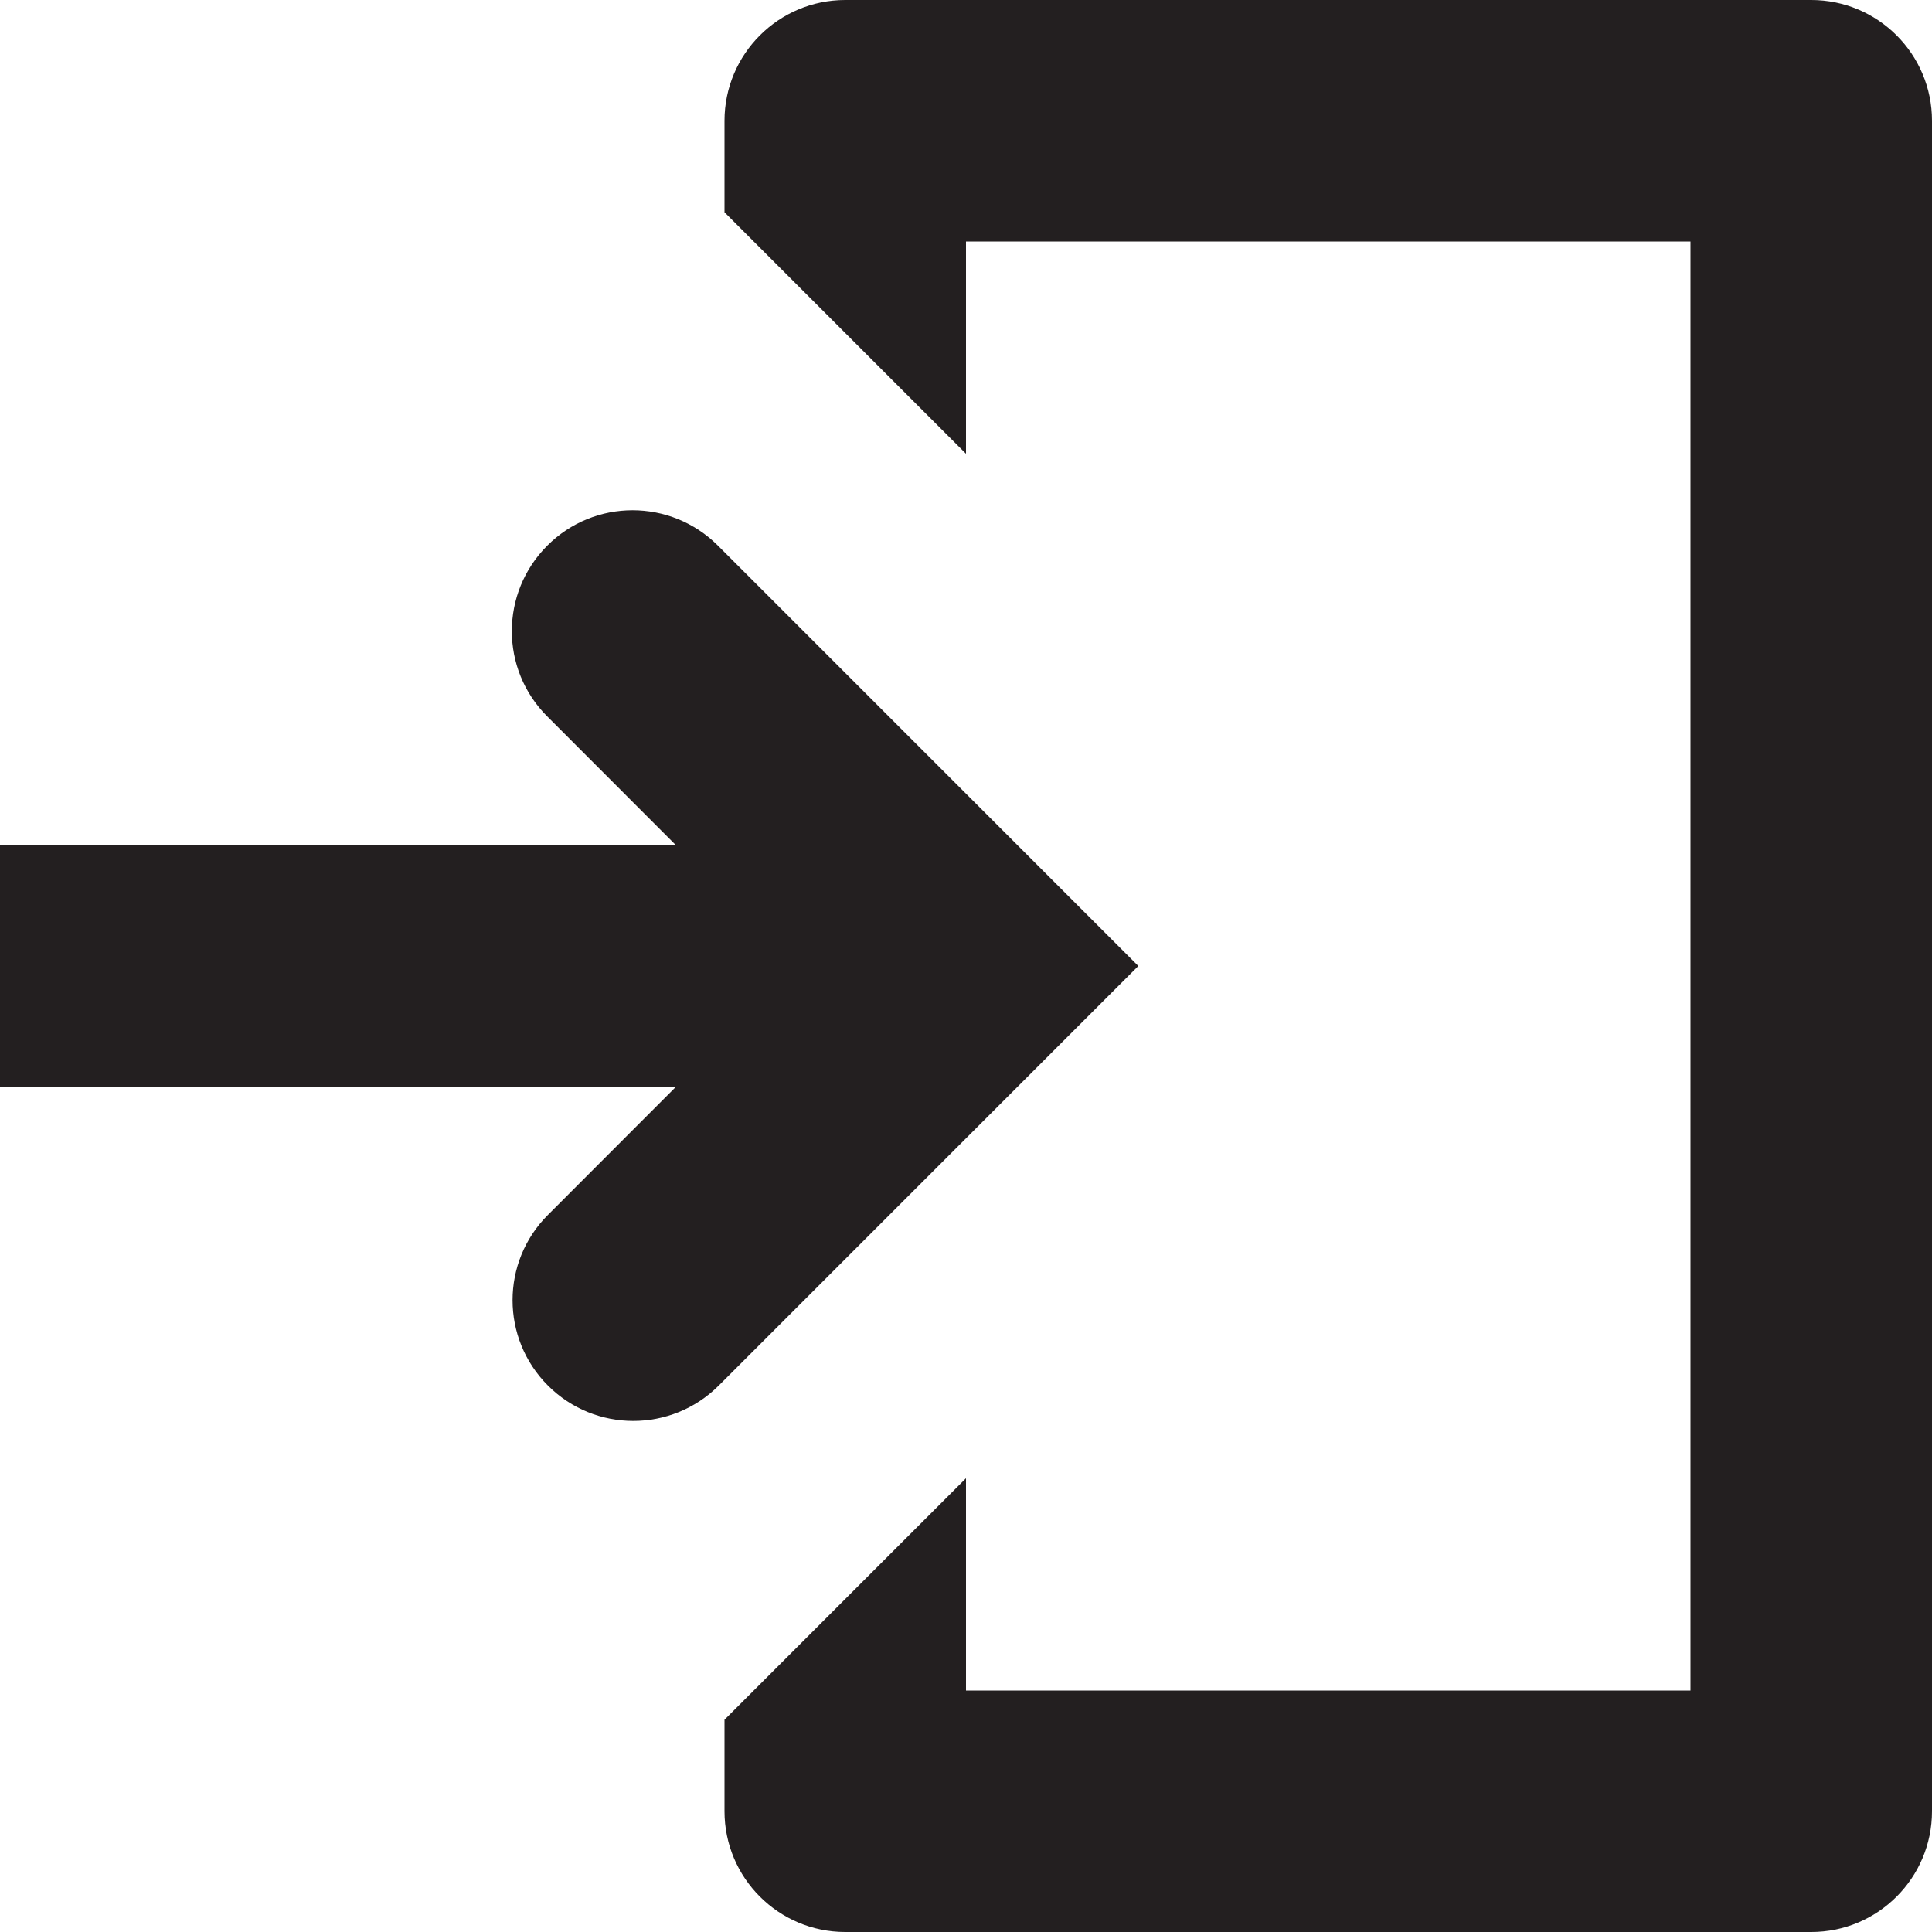<?xml version="1.0" encoding="UTF-8"?>
<svg width="32px" height="32px" viewBox="0 0 32 32" version="1.1" xmlns="http://www.w3.org/2000/svg" xmlns:xlink="http://www.w3.org/1999/xlink">
    <!-- Generator: Sketch 50.2 (55047) - http://www.bohemiancoding.com/sketch -->
    <title>Log in</title>
    <desc>Created with Sketch.</desc>
    <defs></defs>
    <g id="Log-in" stroke="none" stroke-width="1" fill="none" fill-rule="evenodd">
        <path d="M11.892,9.038 L18.854,16 L11.904,22.95 C11.122,23.73 9.856,23.73 9.076,22.95 C8.294,22.168 8.294,20.902 9.076,20.122 L11.196,18 L0,18 L0,14 L11.196,14 L9.064,11.866 C8.282,11.086 8.282,9.82 9.064,9.038 C9.844,8.256 11.11,8.256 11.892,9.038 Z M30,0 C31.104,0 32,0.896 32,2 L32,30 C32,31.104 31.104,32 30,32 L14,32 C12.896,32 12,31.104 12,30 L12,28.484 L16,24.484 L16,28 L28,28 L28,4 L16,4 L16,7.516 L12,3.516 L12,2 C12,0.896 12.896,0 14,0 L30,0 Z" id="Login" fill="#231F20"></path>
    </g>
</svg>